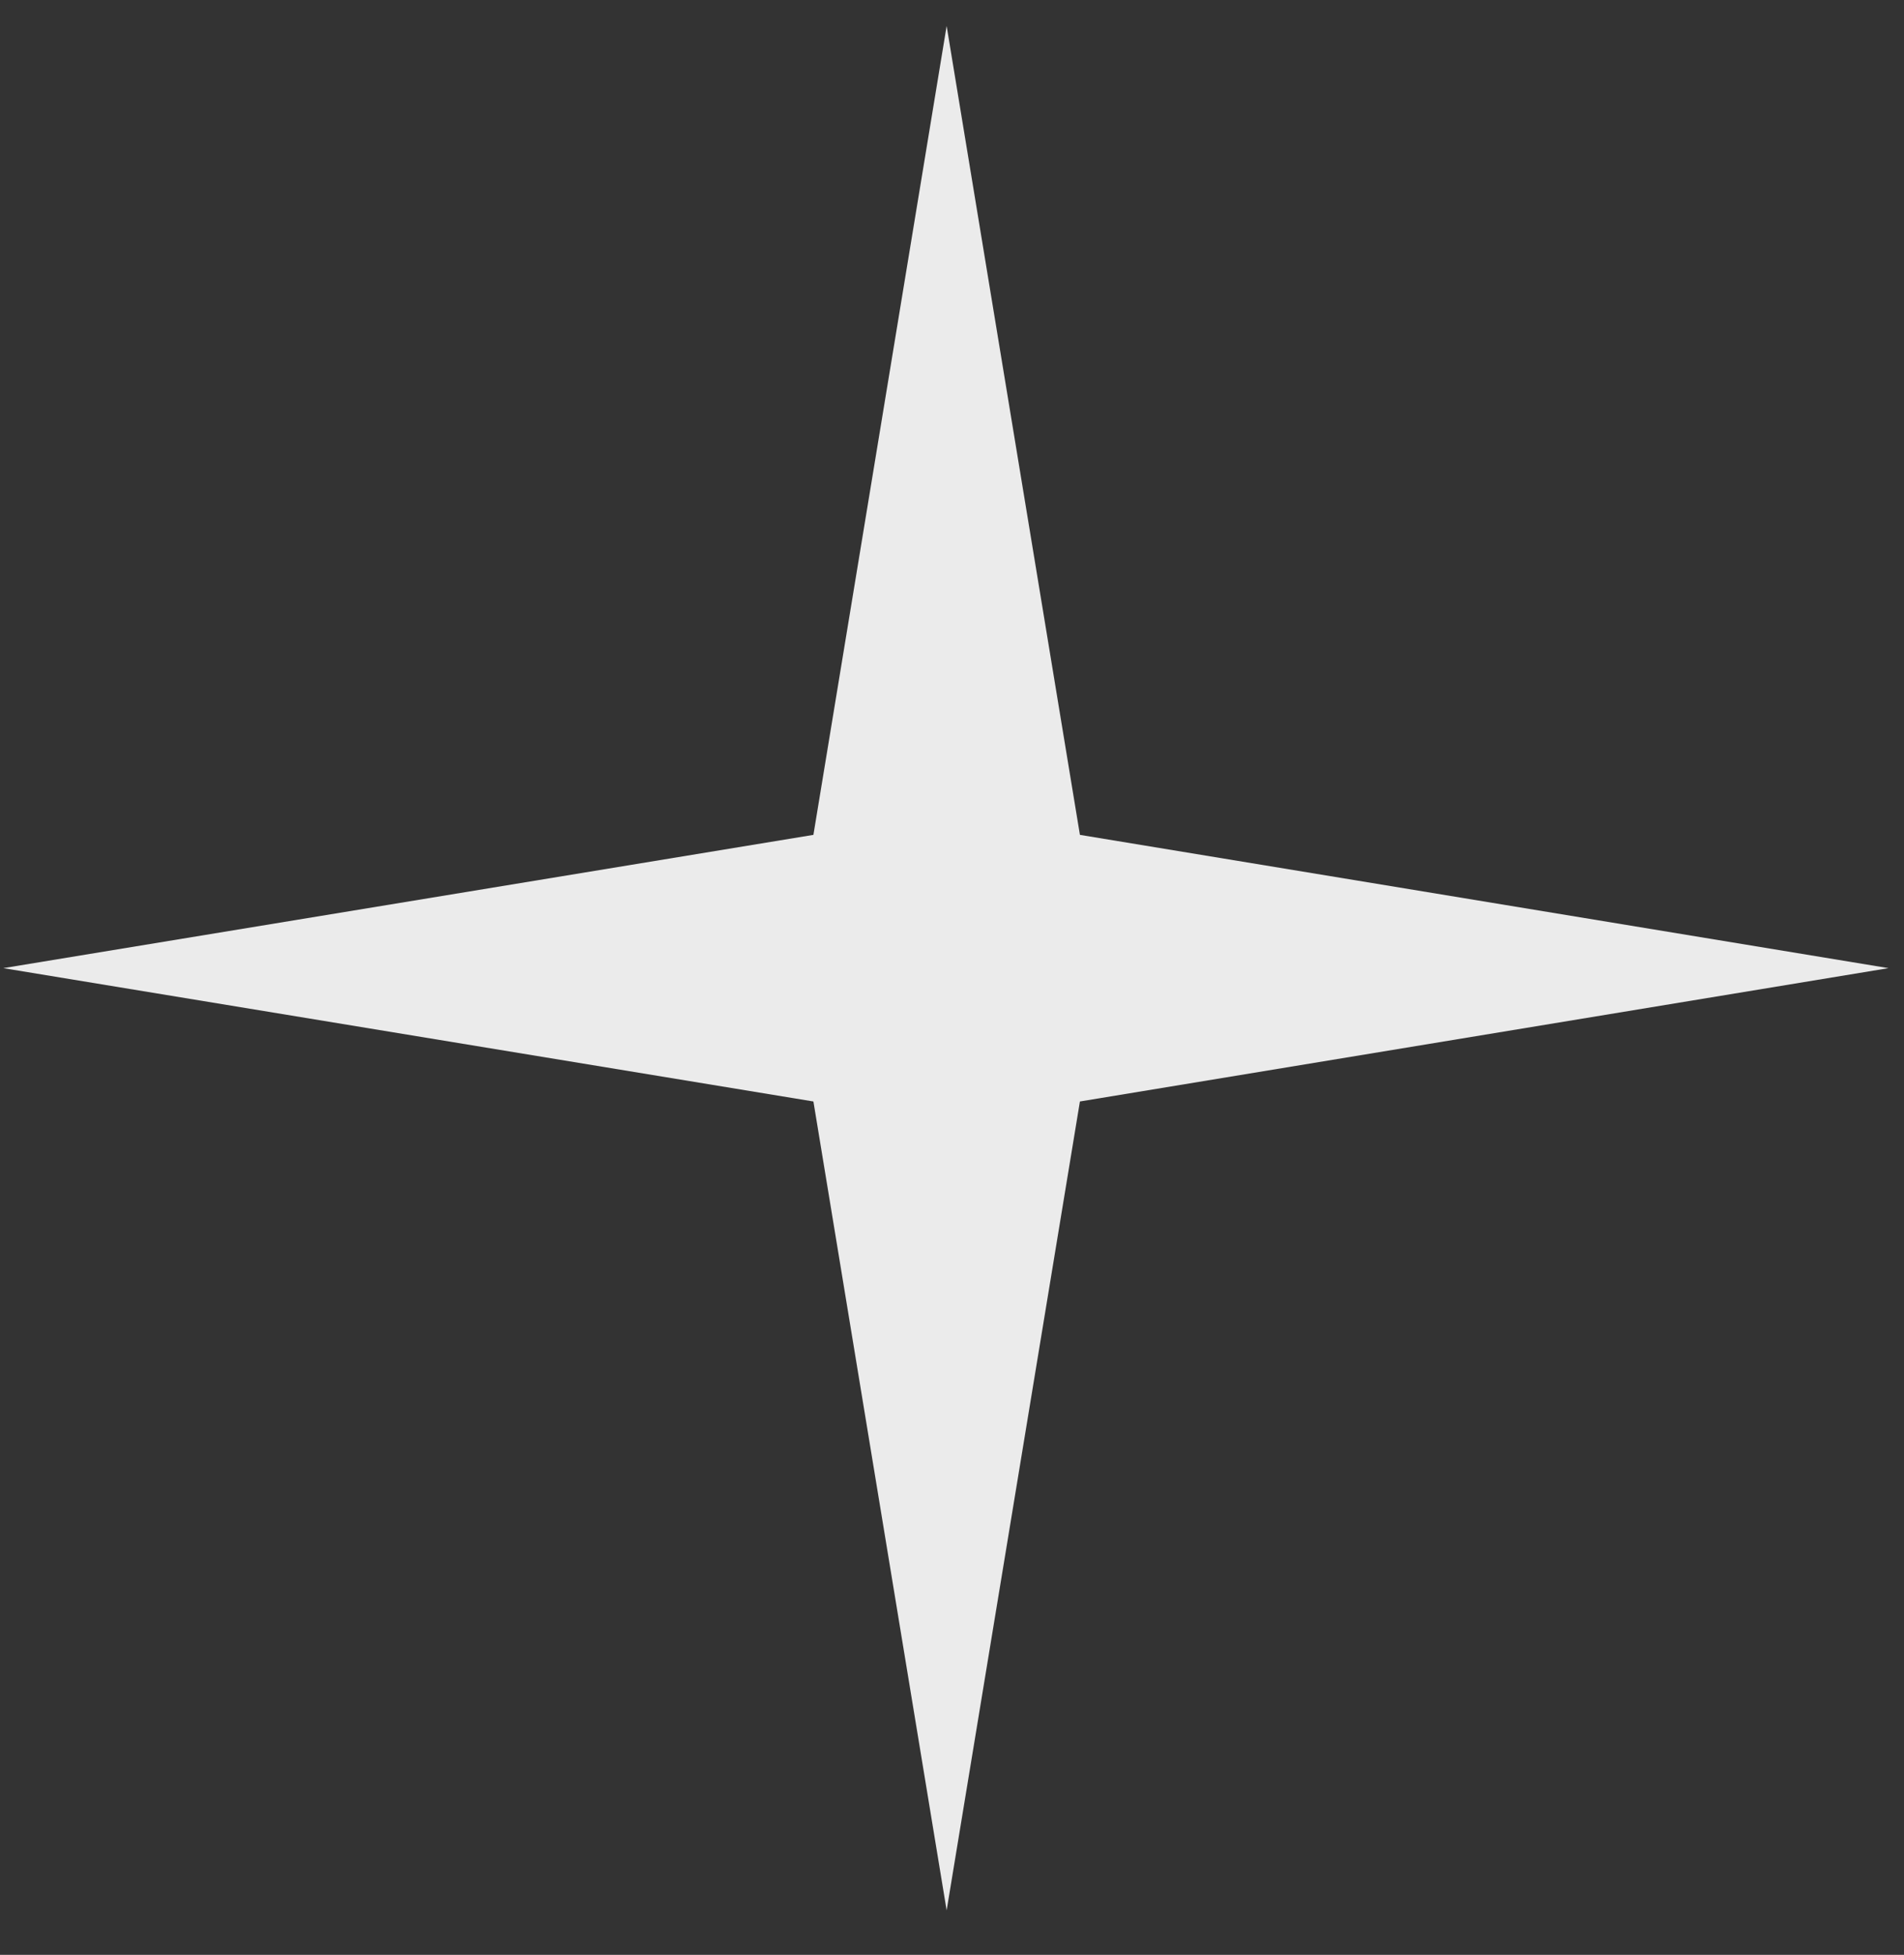 <svg width="38" height="39" viewBox="0 0 38 39" fill="none" xmlns="http://www.w3.org/2000/svg">
<rect x="0" y="0" width="38" height="39" fill="#333333" stroke="none"/>
<path d="M21.553 16.656L37.691 19.315L21.553 21.975L18.893 38.113L16.234 21.975L0.066 19.315L16.234 16.656L18.893 0.518L21.553 16.656Z" fill="#EBEBEB"/>
</svg>
